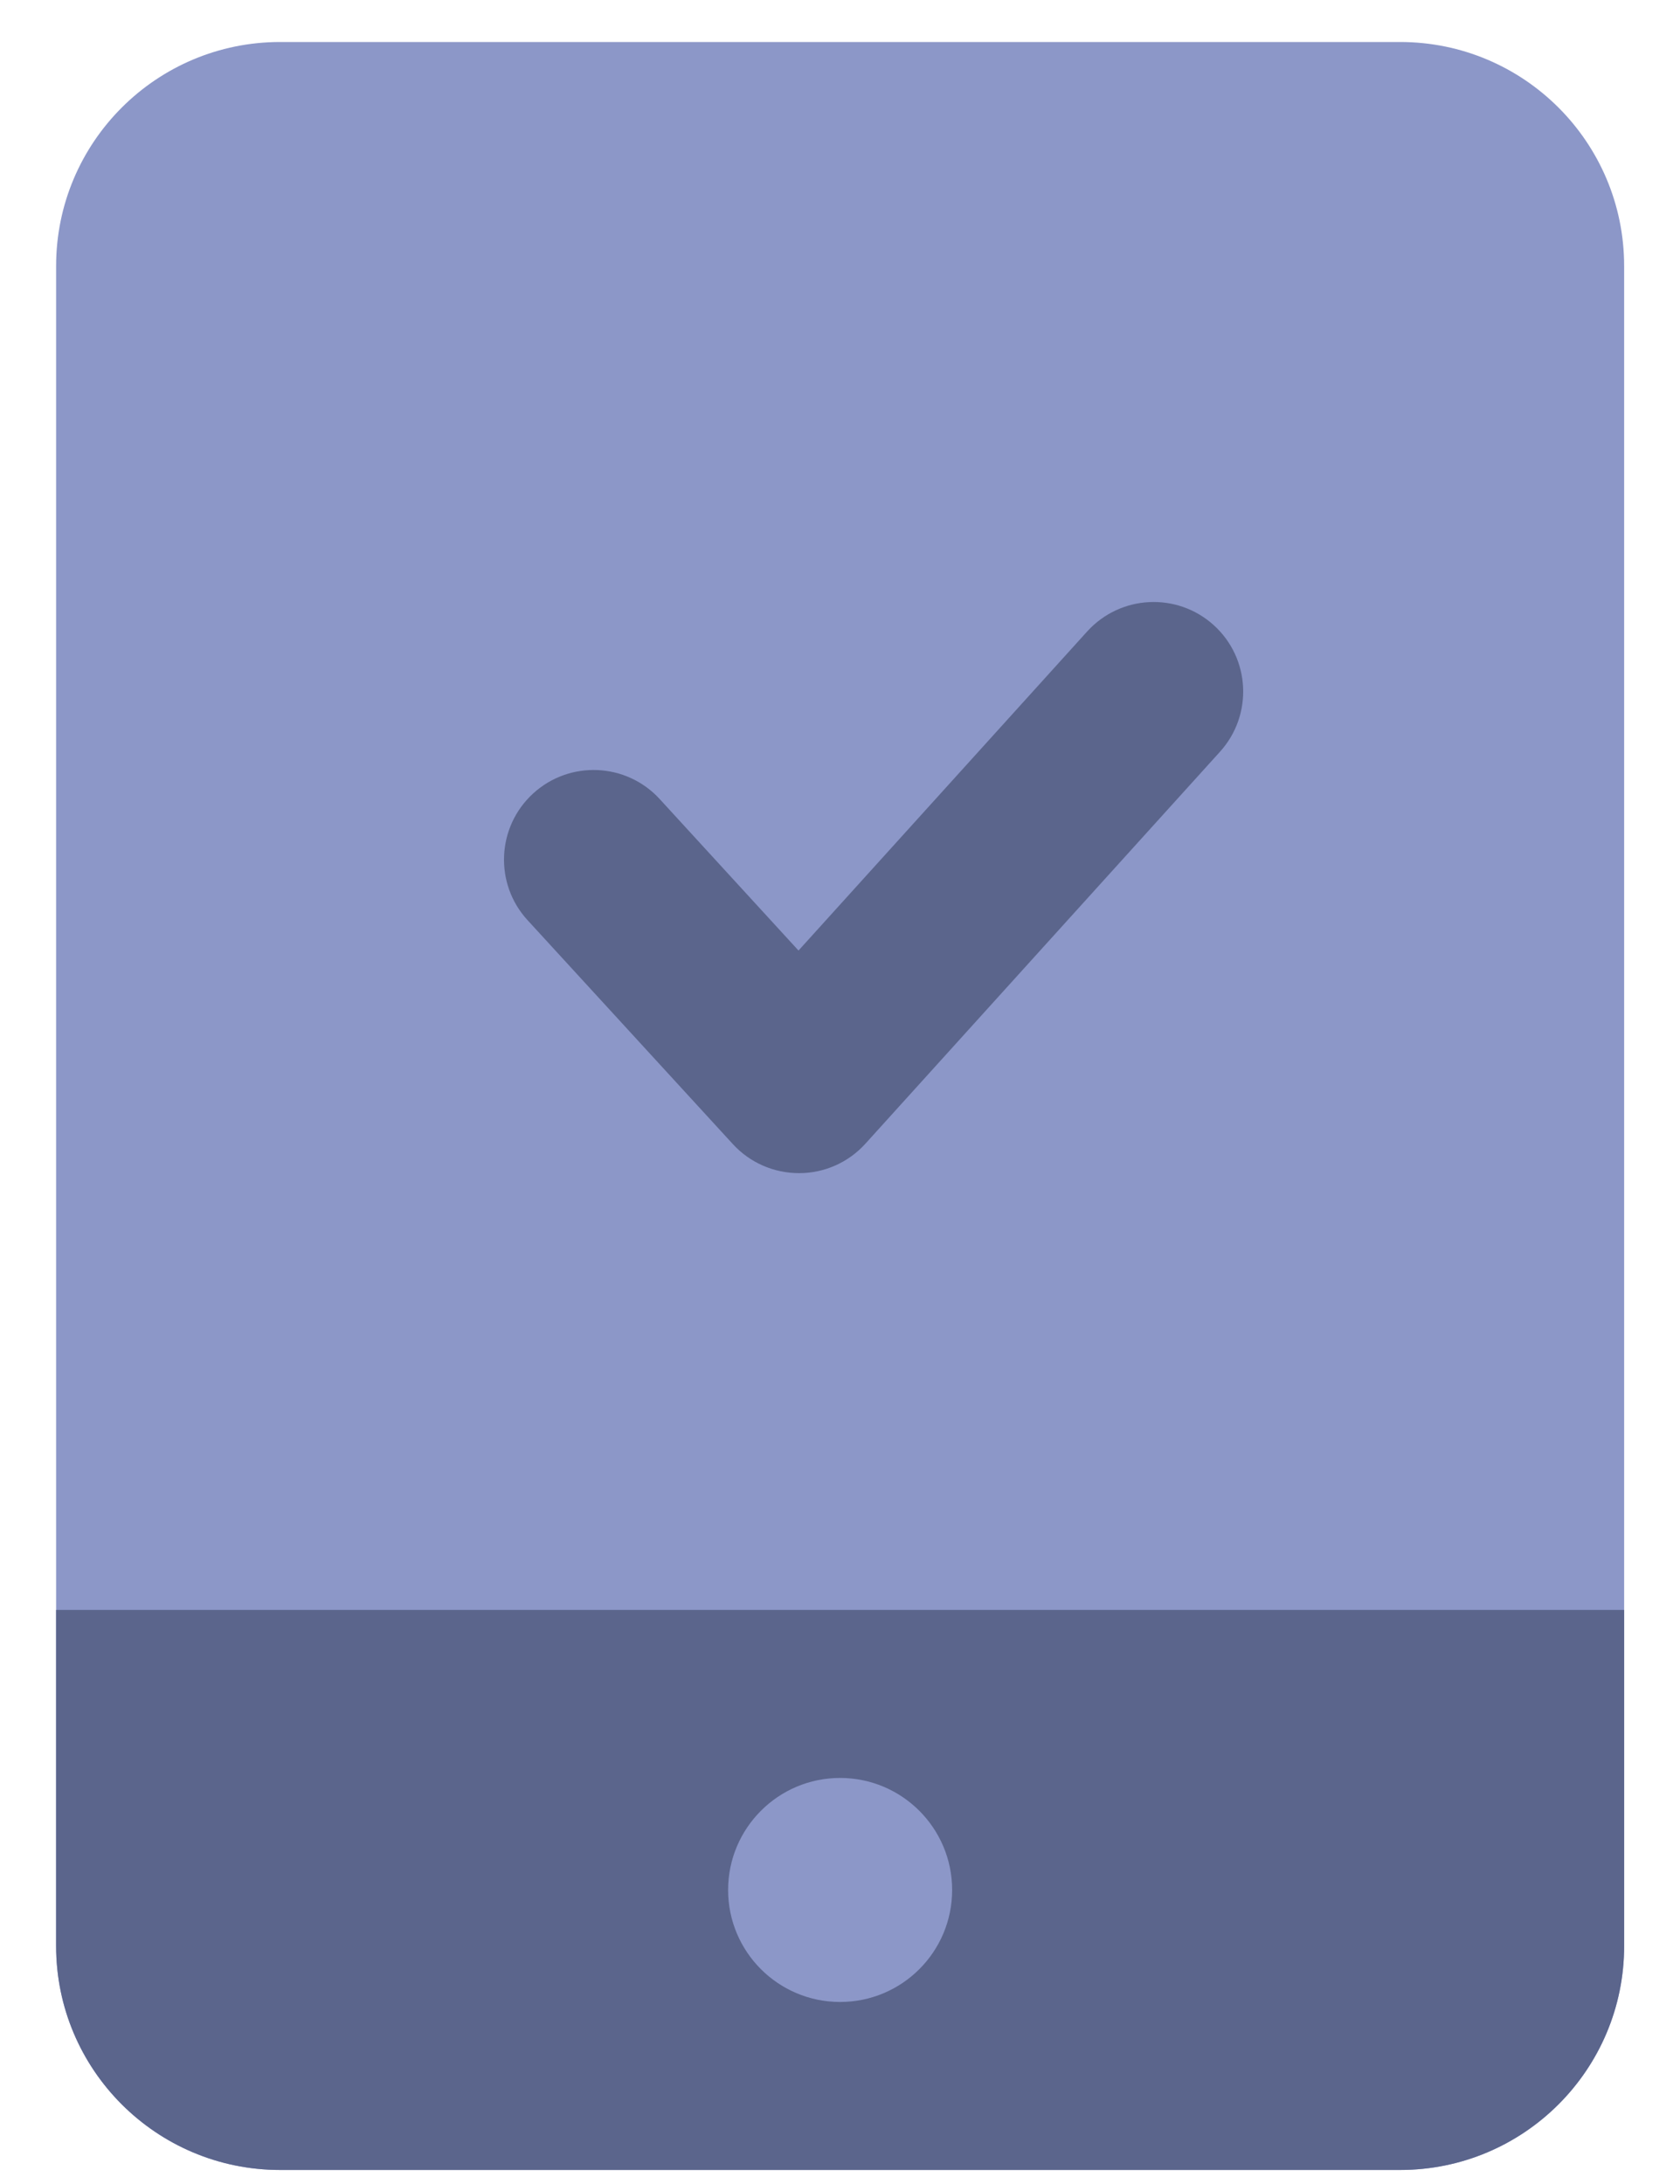 <svg width="20" height="26" viewBox="0 0 20 26" fill="none" xmlns="http://www.w3.org/2000/svg">
<path d="M0.668 3.167C0.668 1.694 1.862 0.5 3.335 0.5H16.668C18.141 0.5 19.335 1.694 19.335 3.167V23.167C19.335 24.639 18.141 25.833 16.668 25.833H3.335C1.862 25.833 0.668 24.639 0.668 23.167V3.167Z" fill="#8C97C8"/>
<g style="mix-blend-mode:multiply">
<path d="M0.668 19.166H19.335V23.166C19.335 24.639 18.141 25.833 16.668 25.833H3.335C1.862 25.833 0.668 24.639 0.668 23.166V19.166Z" fill="#5B658C"/>
</g>
<path d="M10.001 23.833C10.738 23.833 11.335 23.236 11.335 22.5C11.335 21.764 10.738 21.166 10.001 21.166C9.265 21.166 8.668 21.764 8.668 22.5C8.668 23.236 9.265 23.833 10.001 23.833Z" fill="#8C97C8"/>
<path fill-rule="evenodd" clip-rule="evenodd" d="M14.449 7.442C14.886 7.837 14.919 8.512 14.524 8.949L10.302 13.616C10.101 13.838 9.815 13.966 9.515 13.966C9.214 13.967 8.928 13.842 8.725 13.621L6.28 10.954C5.882 10.52 5.912 9.845 6.346 9.447C6.78 9.049 7.455 9.078 7.853 9.512L9.506 11.316L12.942 7.518C13.338 7.081 14.012 7.047 14.449 7.442Z" fill="#5B658C"/>
</svg>

